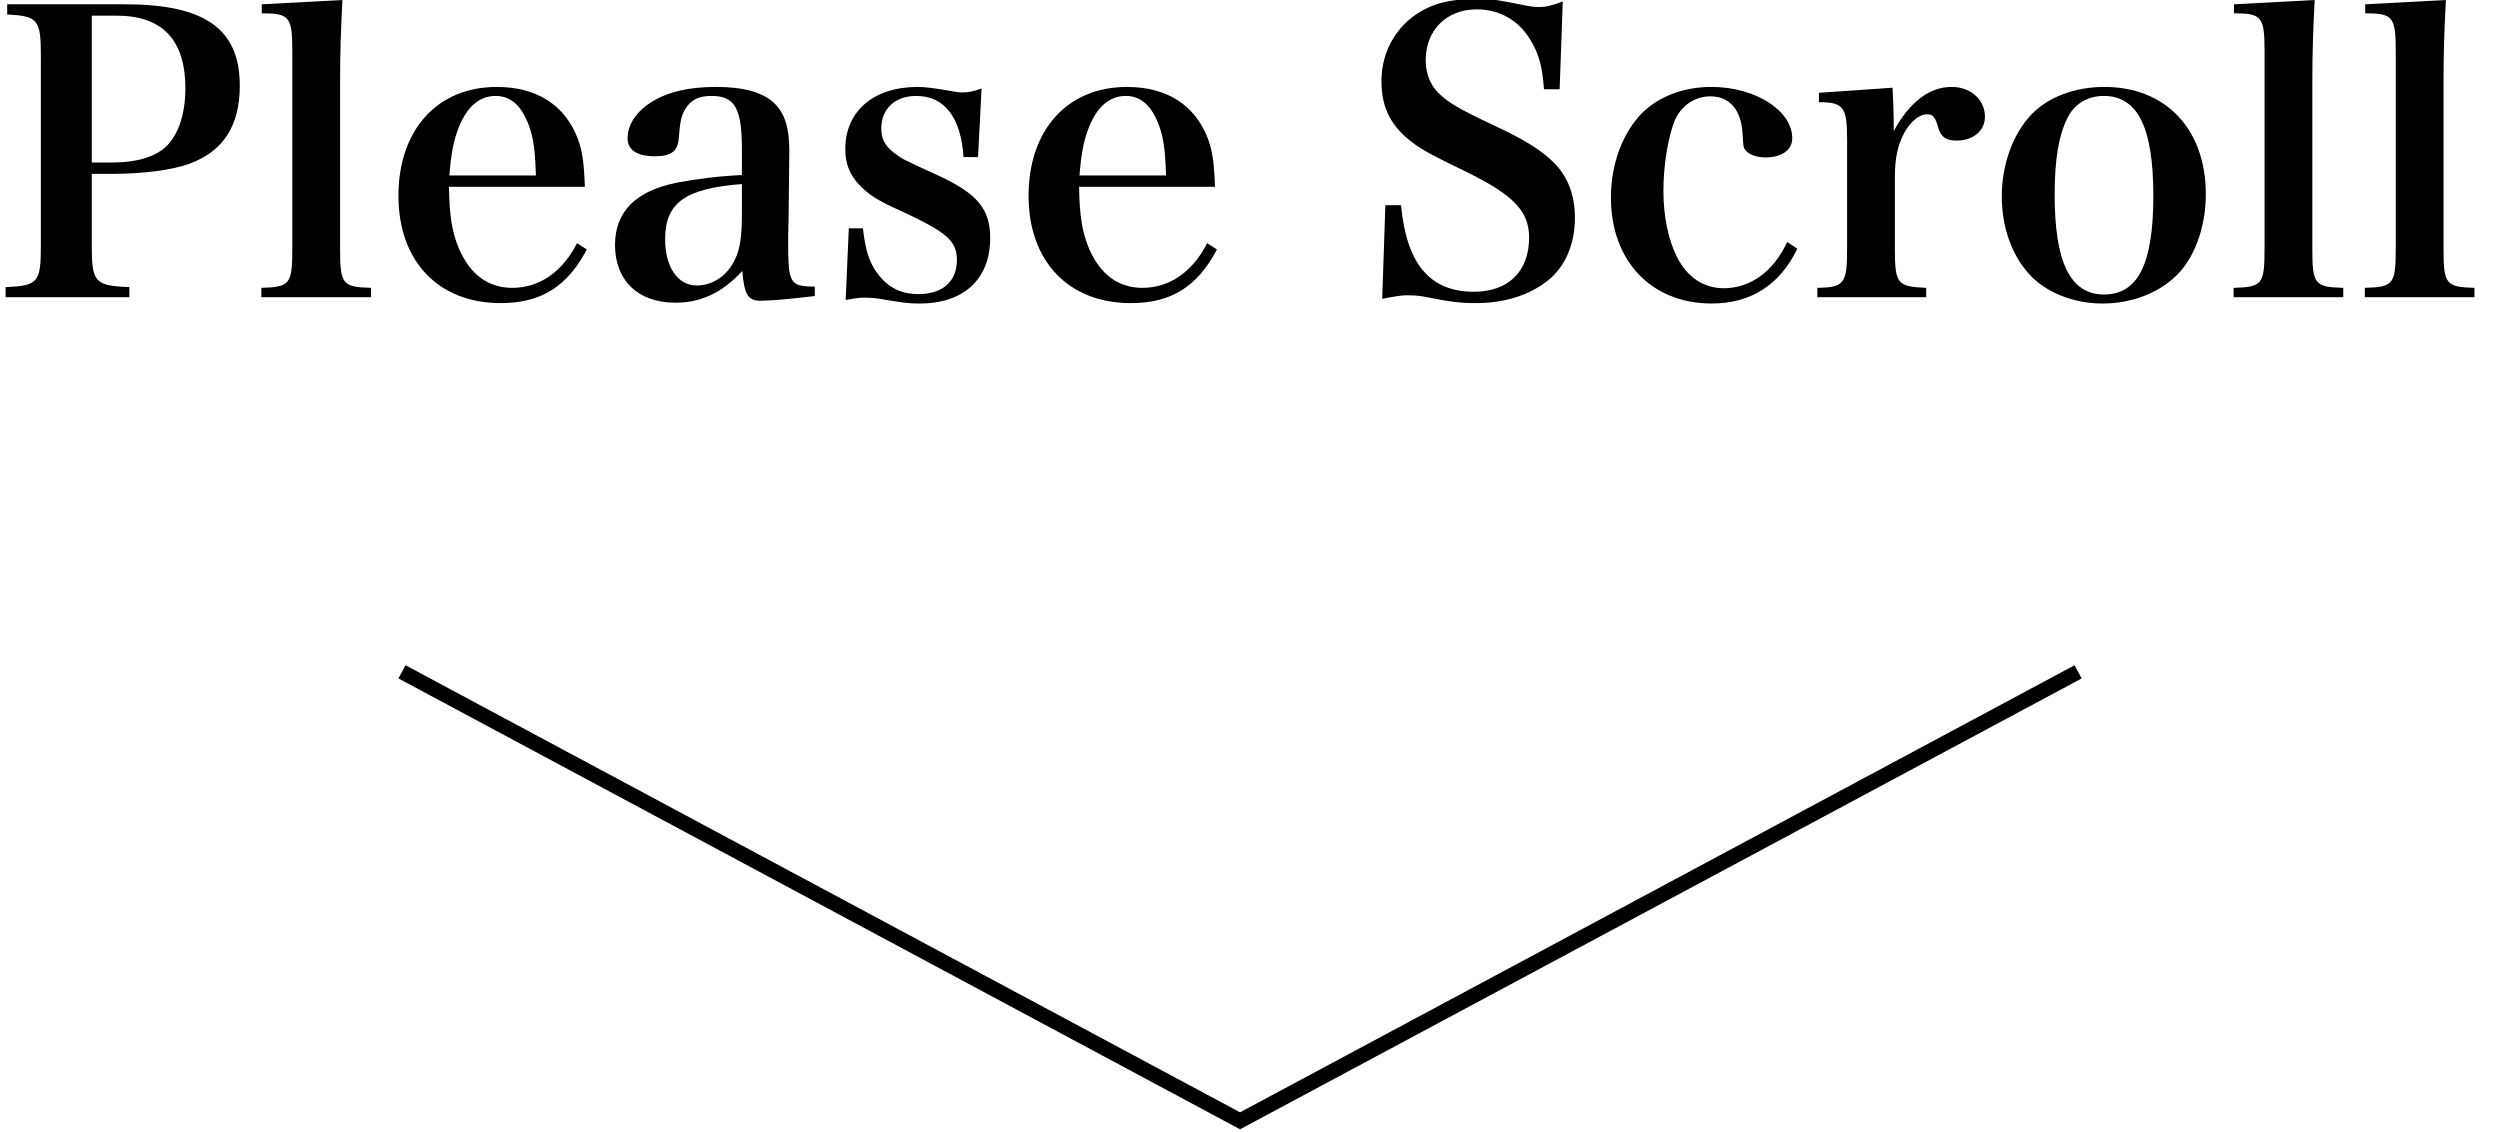 <?xml version="1.0" encoding="utf-8"?>
<!-- Generator: Adobe Illustrator 16.0.4, SVG Export Plug-In . SVG Version: 6.00 Build 0)  -->
<!DOCTYPE svg PUBLIC "-//W3C//DTD SVG 1.1//EN" "http://www.w3.org/Graphics/SVG/1.1/DTD/svg11.dtd">
<svg version="1.1" xmlns="http://www.w3.org/2000/svg" xmlns:xlink="http://www.w3.org/1999/xlink" x="0px" y="0px"
	 width="167.052px" height="75.665px" viewBox="0 0 167.052 75.665" enable-background="new 0 0 167.052 75.665"
	 xml:space="preserve">
<g id="レイヤー_4">
</g>
<g id="レイヤー_3">
</g>
<g id="レイヤー_2">
</g>
<g id="レイヤー_5">
</g>
<g id="レイヤー_1">
</g>
<g id="レイヤー_6">
	<polyline fill="none" stroke="#000000" stroke-miterlimit="10" points="138.861,44.893 82.861,74.893 26.861,44.893 	"/>
	<g>
		<path d="M6.133,16.486c0,2.381,0.235,2.617,2.512,2.695v0.68h-8.27v-0.68c2.146-0.078,2.355-0.314,2.355-2.695V3.689
			c0-2.381-0.209-2.617-2.25-2.721V0.287h7.876c5.338,0,7.667,1.648,7.667,5.443c0,2.67-1.099,4.371-3.35,5.207
			c-1.151,0.42-3.062,0.682-5.26,0.682H6.133V16.486z M7.494,10.859c1.623,0,2.852-0.365,3.611-1.072
			c0.837-0.811,1.282-2.199,1.282-3.898c0-3.219-1.544-4.842-4.58-4.842H6.133v9.812H7.494z"/>
		<path d="M17.465,19.234c1.911-0.053,2.067-0.236,2.067-2.617V3.428c0-2.303-0.183-2.539-2.041-2.539V0.287L22.882,0
			c-0.104,1.936-0.157,3.611-0.157,5.365v11.252c0,2.381,0.157,2.564,2.067,2.617v0.627h-7.327V19.234z"/>
		<path d="M30,12.482c0.026,1.936,0.209,3.062,0.68,4.16c0.759,1.729,1.963,2.592,3.559,2.592c1.806,0,3.35-1.074,4.318-2.984
			l0.654,0.42c-1.309,2.486-3.062,3.584-5.757,3.584c-4.161,0-6.83-2.799-6.83-7.17c0-4.396,2.591-7.275,6.568-7.275
			c2.669,0,4.553,1.205,5.417,3.455c0.288,0.785,0.419,1.57,0.471,3.219H30z M35.81,11.723c-0.053-1.648-0.157-2.459-0.445-3.27
			c-0.497-1.389-1.229-2.043-2.25-2.043c-1.125,0-1.989,0.785-2.538,2.305c-0.288,0.811-0.445,1.648-0.55,3.008H35.81z"/>
		<path d="M54.442,19.783c-1.544,0.184-2.931,0.314-3.611,0.314c-0.837,0-1.099-0.393-1.23-1.988
			c-1.361,1.465-2.774,2.119-4.475,2.119c-2.486,0-4.03-1.492-4.03-3.848c0-2.25,1.387-3.637,4.187-4.186
			c1.282-0.236,2.669-0.42,4.292-0.498V9.996c0-2.773-0.471-3.586-2.041-3.586c-0.837,0-1.387,0.262-1.753,0.891
			c-0.262,0.445-0.34,0.863-0.418,1.857c-0.052,0.943-0.498,1.283-1.596,1.283c-1.204,0-1.832-0.42-1.832-1.203
			c0-0.916,0.602-1.807,1.623-2.436c1.099-0.68,2.512-0.994,4.292-0.994c1.806,0,3.088,0.342,3.873,1.074
			c0.707,0.68,1.021,1.621,1.021,3.244l-0.026,2.277l-0.026,2.275c-0.026,0.734-0.026,1.23-0.026,1.414
			c0,2.879,0.105,3.035,1.78,3.062V19.783z M49.574,12.299c-3.794,0.289-5.129,1.256-5.129,3.689c0,1.859,0.837,3.088,2.12,3.088
			c1.047,0,2.041-0.654,2.539-1.727c0.34-0.68,0.471-1.543,0.471-3.035V12.299z"/>
		<path d="M56.719,15.256h0.942c0.157,1.361,0.367,2.068,0.785,2.748c0.733,1.125,1.649,1.648,2.931,1.648
			c1.596,0,2.564-0.838,2.564-2.277c0-1.281-0.681-1.857-3.716-3.27c-1.544-0.682-2.198-1.1-2.827-1.779
			c-0.628-0.654-0.916-1.414-0.916-2.355c0-2.539,1.884-4.162,4.841-4.162c0.418,0,1.099,0.08,1.858,0.211
			c0.732,0.131,0.863,0.156,1.151,0.156c0.366,0,0.654-0.053,1.256-0.262l-0.235,4.58h-0.968c-0.183-2.67-1.282-4.084-3.167-4.084
			c-1.413,0-2.329,0.865-2.329,2.174c0,0.68,0.236,1.15,0.812,1.596s0.576,0.445,2.931,1.518c2.669,1.23,3.533,2.25,3.533,4.213
			c0,2.723-1.753,4.371-4.71,4.371c-0.759,0-1.125-0.053-2.669-0.314c-0.314-0.053-0.628-0.078-0.942-0.078
			c-0.393,0-0.471,0-1.335,0.156L56.719,15.256z"/>
		<path d="M72.106,12.482c0.026,1.936,0.209,3.062,0.68,4.16c0.759,1.729,1.963,2.592,3.559,2.592c1.806,0,3.35-1.074,4.318-2.984
			l0.654,0.42c-1.309,2.486-3.062,3.584-5.757,3.584c-4.161,0-6.83-2.799-6.83-7.17c0-4.396,2.591-7.275,6.568-7.275
			c2.669,0,4.553,1.205,5.417,3.455c0.288,0.785,0.419,1.57,0.471,3.219H72.106z M77.916,11.723
			c-0.053-1.648-0.157-2.459-0.445-3.27c-0.497-1.389-1.229-2.043-2.25-2.043c-1.125,0-1.989,0.785-2.538,2.305
			c-0.288,0.811-0.445,1.648-0.55,3.008H77.916z"/>
		<path d="M92.571,13.713h1.047c0.366,3.924,1.936,5.783,4.867,5.783c2.303,0,3.69-1.361,3.69-3.611
			c0-1.779-1.021-2.854-4.292-4.449c-2.224-1.072-2.826-1.414-3.428-1.857c-1.492-1.1-2.146-2.355-2.146-4.162
			c0-2.145,1.178-4.004,3.088-4.893c0.89-0.42,1.937-0.602,3.35-0.602c0.864,0,1.23,0.051,3.192,0.443
			c0.367,0.08,0.654,0.105,0.916,0.105c0.419,0,0.785-0.078,1.57-0.367l-0.209,5.863h-1.047c-0.104-1.492-0.34-2.383-0.89-3.271
			c-0.785-1.334-2.067-2.068-3.611-2.068c-2.015,0-3.402,1.389-3.402,3.402c0,0.863,0.288,1.623,0.864,2.199
			c0.654,0.627,1.308,1.02,3.402,2.014c2.329,1.074,3.454,1.779,4.344,2.67c0.89,0.916,1.361,2.119,1.361,3.637
			c0,1.779-0.654,3.299-1.832,4.215c-1.23,0.967-2.879,1.49-4.789,1.49c-1.047,0-1.675-0.078-3.533-0.445
			c-0.314-0.051-0.654-0.078-0.995-0.078c-0.445,0-0.785,0.053-1.727,0.236L92.571,13.713z"/>
		<path d="M120.101,16.617c-1.178,2.434-3.114,3.664-5.731,3.664c-4.03,0-6.726-2.854-6.726-7.066c0-2.25,0.759-4.291,2.067-5.652
			c1.151-1.125,2.774-1.754,4.658-1.754c2.905,0,5.391,1.57,5.391,3.43c0,0.783-0.707,1.281-1.779,1.281
			c-0.602,0-1.099-0.184-1.335-0.471c-0.157-0.209-0.157-0.209-0.209-1.152c-0.105-1.57-0.864-2.459-2.146-2.459
			c-1.073,0-1.989,0.654-2.408,1.674c-0.445,1.152-0.732,3.01-0.732,4.633c0,1.701,0.314,3.244,0.916,4.449
			c0.681,1.334,1.78,2.066,3.114,2.066c1.806,0,3.35-1.15,4.239-3.088L120.101,16.617z"/>
		<path d="M126.459,5.861c0.052,0.994,0.079,1.596,0.079,2.119c0,0.184,0,0.445,0,0.785c1.047-1.936,2.381-2.957,3.873-2.957
			c1.282,0,2.224,0.863,2.224,1.99c0,0.941-0.785,1.596-1.884,1.596c-0.707,0-1.046-0.236-1.229-0.838
			c-0.209-0.732-0.34-0.916-0.759-0.916c0,0-0.026,0-0.052,0c-0.497,0.027-1.021,0.471-1.465,1.23
			c-0.419,0.785-0.628,1.674-0.628,2.904v4.842c0,2.355,0.157,2.539,2.093,2.617v0.627h-7.275v-0.627
			c1.806-0.027,1.989-0.289,1.989-2.617V9.369c0-2.225-0.235-2.539-1.884-2.539V6.201L126.459,5.861z"/>
		<path d="M135.723,7.668c1.125-1.178,2.905-1.859,4.894-1.859c4.108,0,6.778,2.826,6.778,7.17c0,2.043-0.654,3.979-1.727,5.182
			c-1.204,1.336-3.114,2.121-5.182,2.121c-1.962,0-3.821-0.76-4.919-1.99c-1.152-1.281-1.806-3.139-1.806-5.154
			C133.761,10.99,134.493,8.977,135.723,7.668z M140.591,19.678c2.276,0,3.297-2.041,3.297-6.594c0-4.58-1.046-6.674-3.323-6.674
			c-1.073,0-1.989,0.551-2.434,1.52c-0.576,1.125-0.837,2.799-0.837,5.076C137.293,17.533,138.34,19.678,140.591,19.678z"/>
		<path d="M149.252,19.234c1.911-0.053,2.067-0.236,2.067-2.617V3.428c0-2.303-0.183-2.539-2.041-2.539V0.287L154.669,0
			c-0.104,1.936-0.157,3.611-0.157,5.365v11.252c0,2.381,0.157,2.564,2.067,2.617v0.627h-7.327V19.234z"/>
		<path d="M158.019,19.234c1.911-0.053,2.067-0.236,2.067-2.617V3.428c0-2.303-0.183-2.539-2.041-2.539V0.287L163.436,0
			c-0.104,1.936-0.157,3.611-0.157,5.365v11.252c0,2.381,0.157,2.564,2.067,2.617v0.627h-7.327V19.234z"/>
	</g>
</g>
<g id="レイヤー_7">
</g>
</svg>
